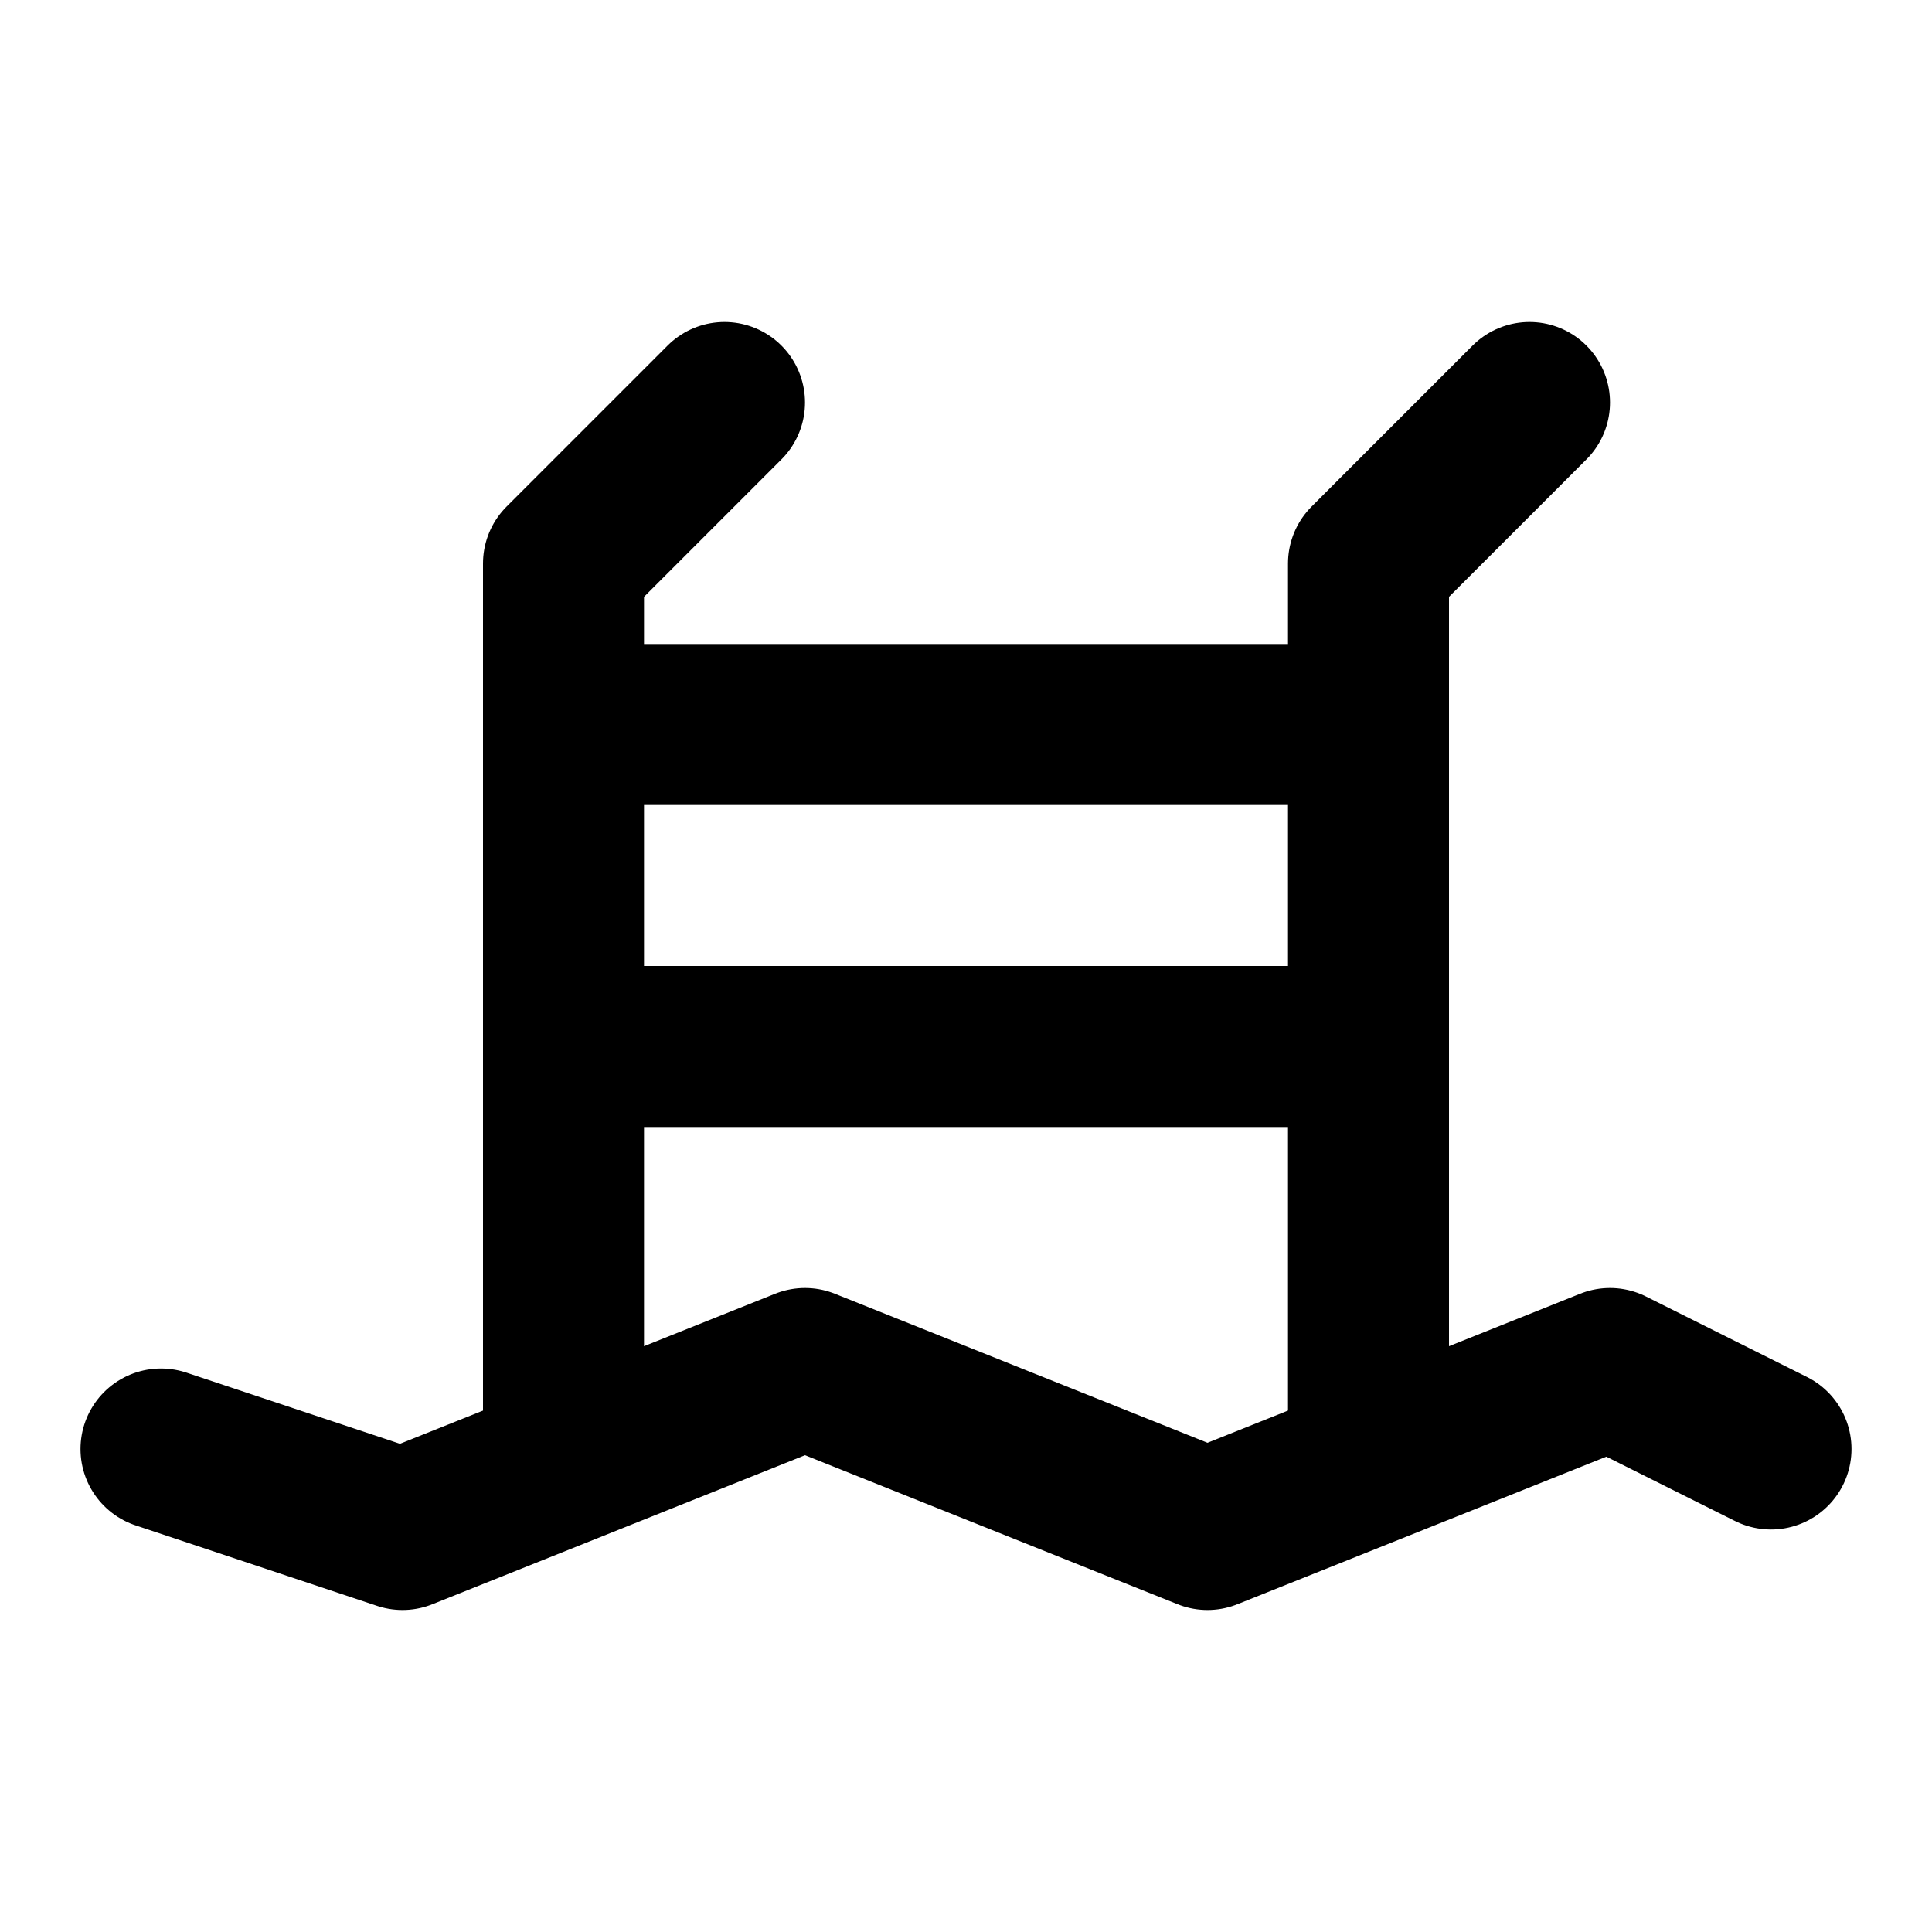 <svg xmlns="http://www.w3.org/2000/svg" width="24" height="24" fill="none" stroke="currentColor" stroke-linecap="round" stroke-linejoin="round" stroke-width="2" viewBox="0 0 24 24"><path d="m19 5-2 2v11"/><path d="m2 18 3 1 5-2 5 2 5-2 2 1M7 13h10M7 9h10"/><path d="M9 5 7 7v11"/></svg>